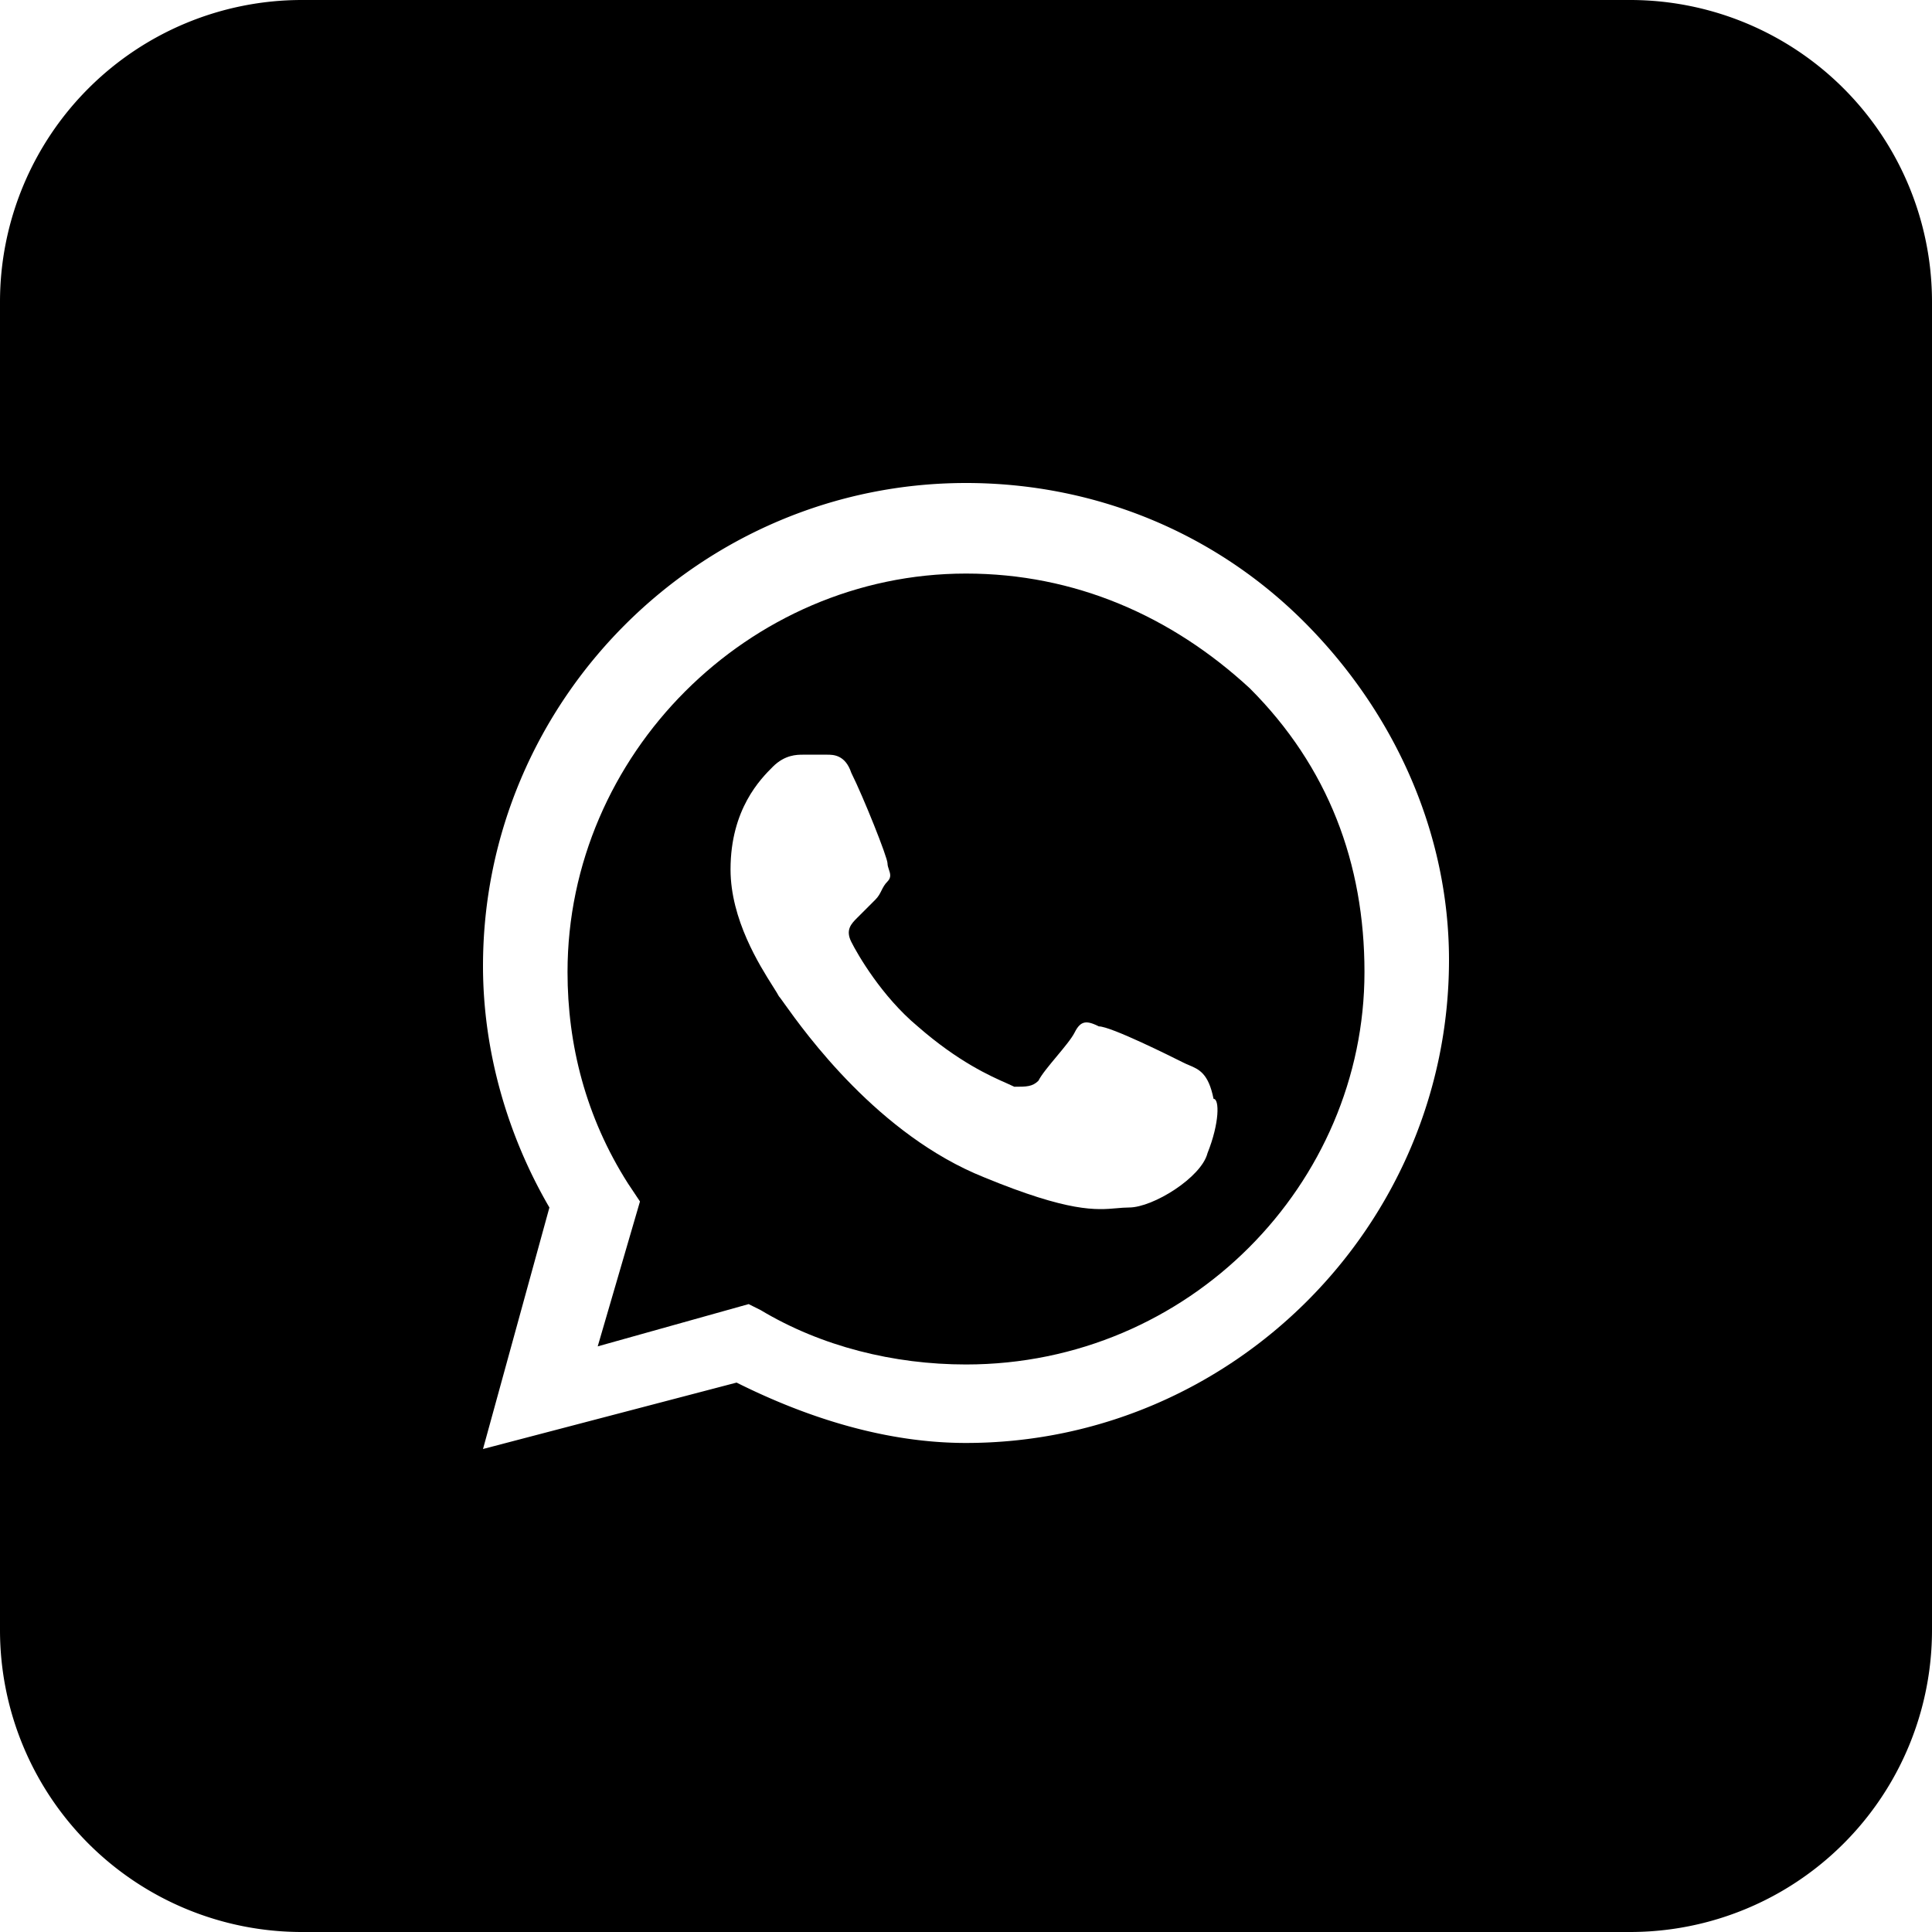 <svg width="32" height="32" fill="none" xmlns="http://www.w3.org/2000/svg"><path fill-rule="evenodd" clip-rule="evenodd" d="M12.6 21.7c1 .6 2.2.9 3.4.9 3.7 0 6.6-3 6.6-6.5 0-1.8-.6-3.4-1.9-4.7-1.3-1.2-2.9-1.9-4.7-1.9-3.6 0-6.6 3-6.6 6.6 0 1.2.3 2.4 1 3.5l.2.3-.7 2.4 2.5-.7.2.1Zm5.6-4.7c.2 0 1.2.5 1.4.6.031.016.062.029.093.042.167.07.323.136.407.558.1 0 .1.4-.1.9-.1.4-.9.9-1.3.9-.068 0-.133.006-.202.012-.34.03-.786.07-2.198-.512-1.753-.701-2.968-2.4-3.309-2.877-.048-.068-.079-.11-.091-.123-.017-.034-.052-.088-.097-.16-.221-.35-.703-1.11-.703-1.94 0-1 .5-1.5.7-1.7.2-.2.4-.2.5-.2h.4c.1 0 .3 0 .4.3.2.4.6 1.4.6 1.5 0 .033.011.067.022.1.023.067.045.133-.022.2-.05.05-.075.1-.1.15-.025.05-.05.1-.1.15l-.3.3c-.1.1-.2.2-.1.4s.5.9 1.1 1.4c.675.59 1.208.825 1.478.944.05.022.09.04.122.056.2 0 .3 0 .4-.1.05-.1.175-.25.3-.4.125-.15.25-.3.3-.4.1-.2.2-.2.4-.1Z" fill="currentColor"/><path fill-rule="evenodd" clip-rule="evenodd" d="M0 5a5 5 0 0 1 5-5h22a5 5 0 0 1 5 5v22a5 5 0 0 1-5 5H5a5 5 0 0 1-5-5V5Zm16 3c2.1 0 4.1.8 5.6 2.3 1.5 1.5 2.4 3.5 2.4 5.6 0 4.4-3.6 8-8 8-1.3 0-2.6-.4-3.8-1L8 24l1.1-4C8.4 18.8 8 17.4 8 16c0-4.4 3.6-8 8-8Z" fill="currentColor"/></svg>
